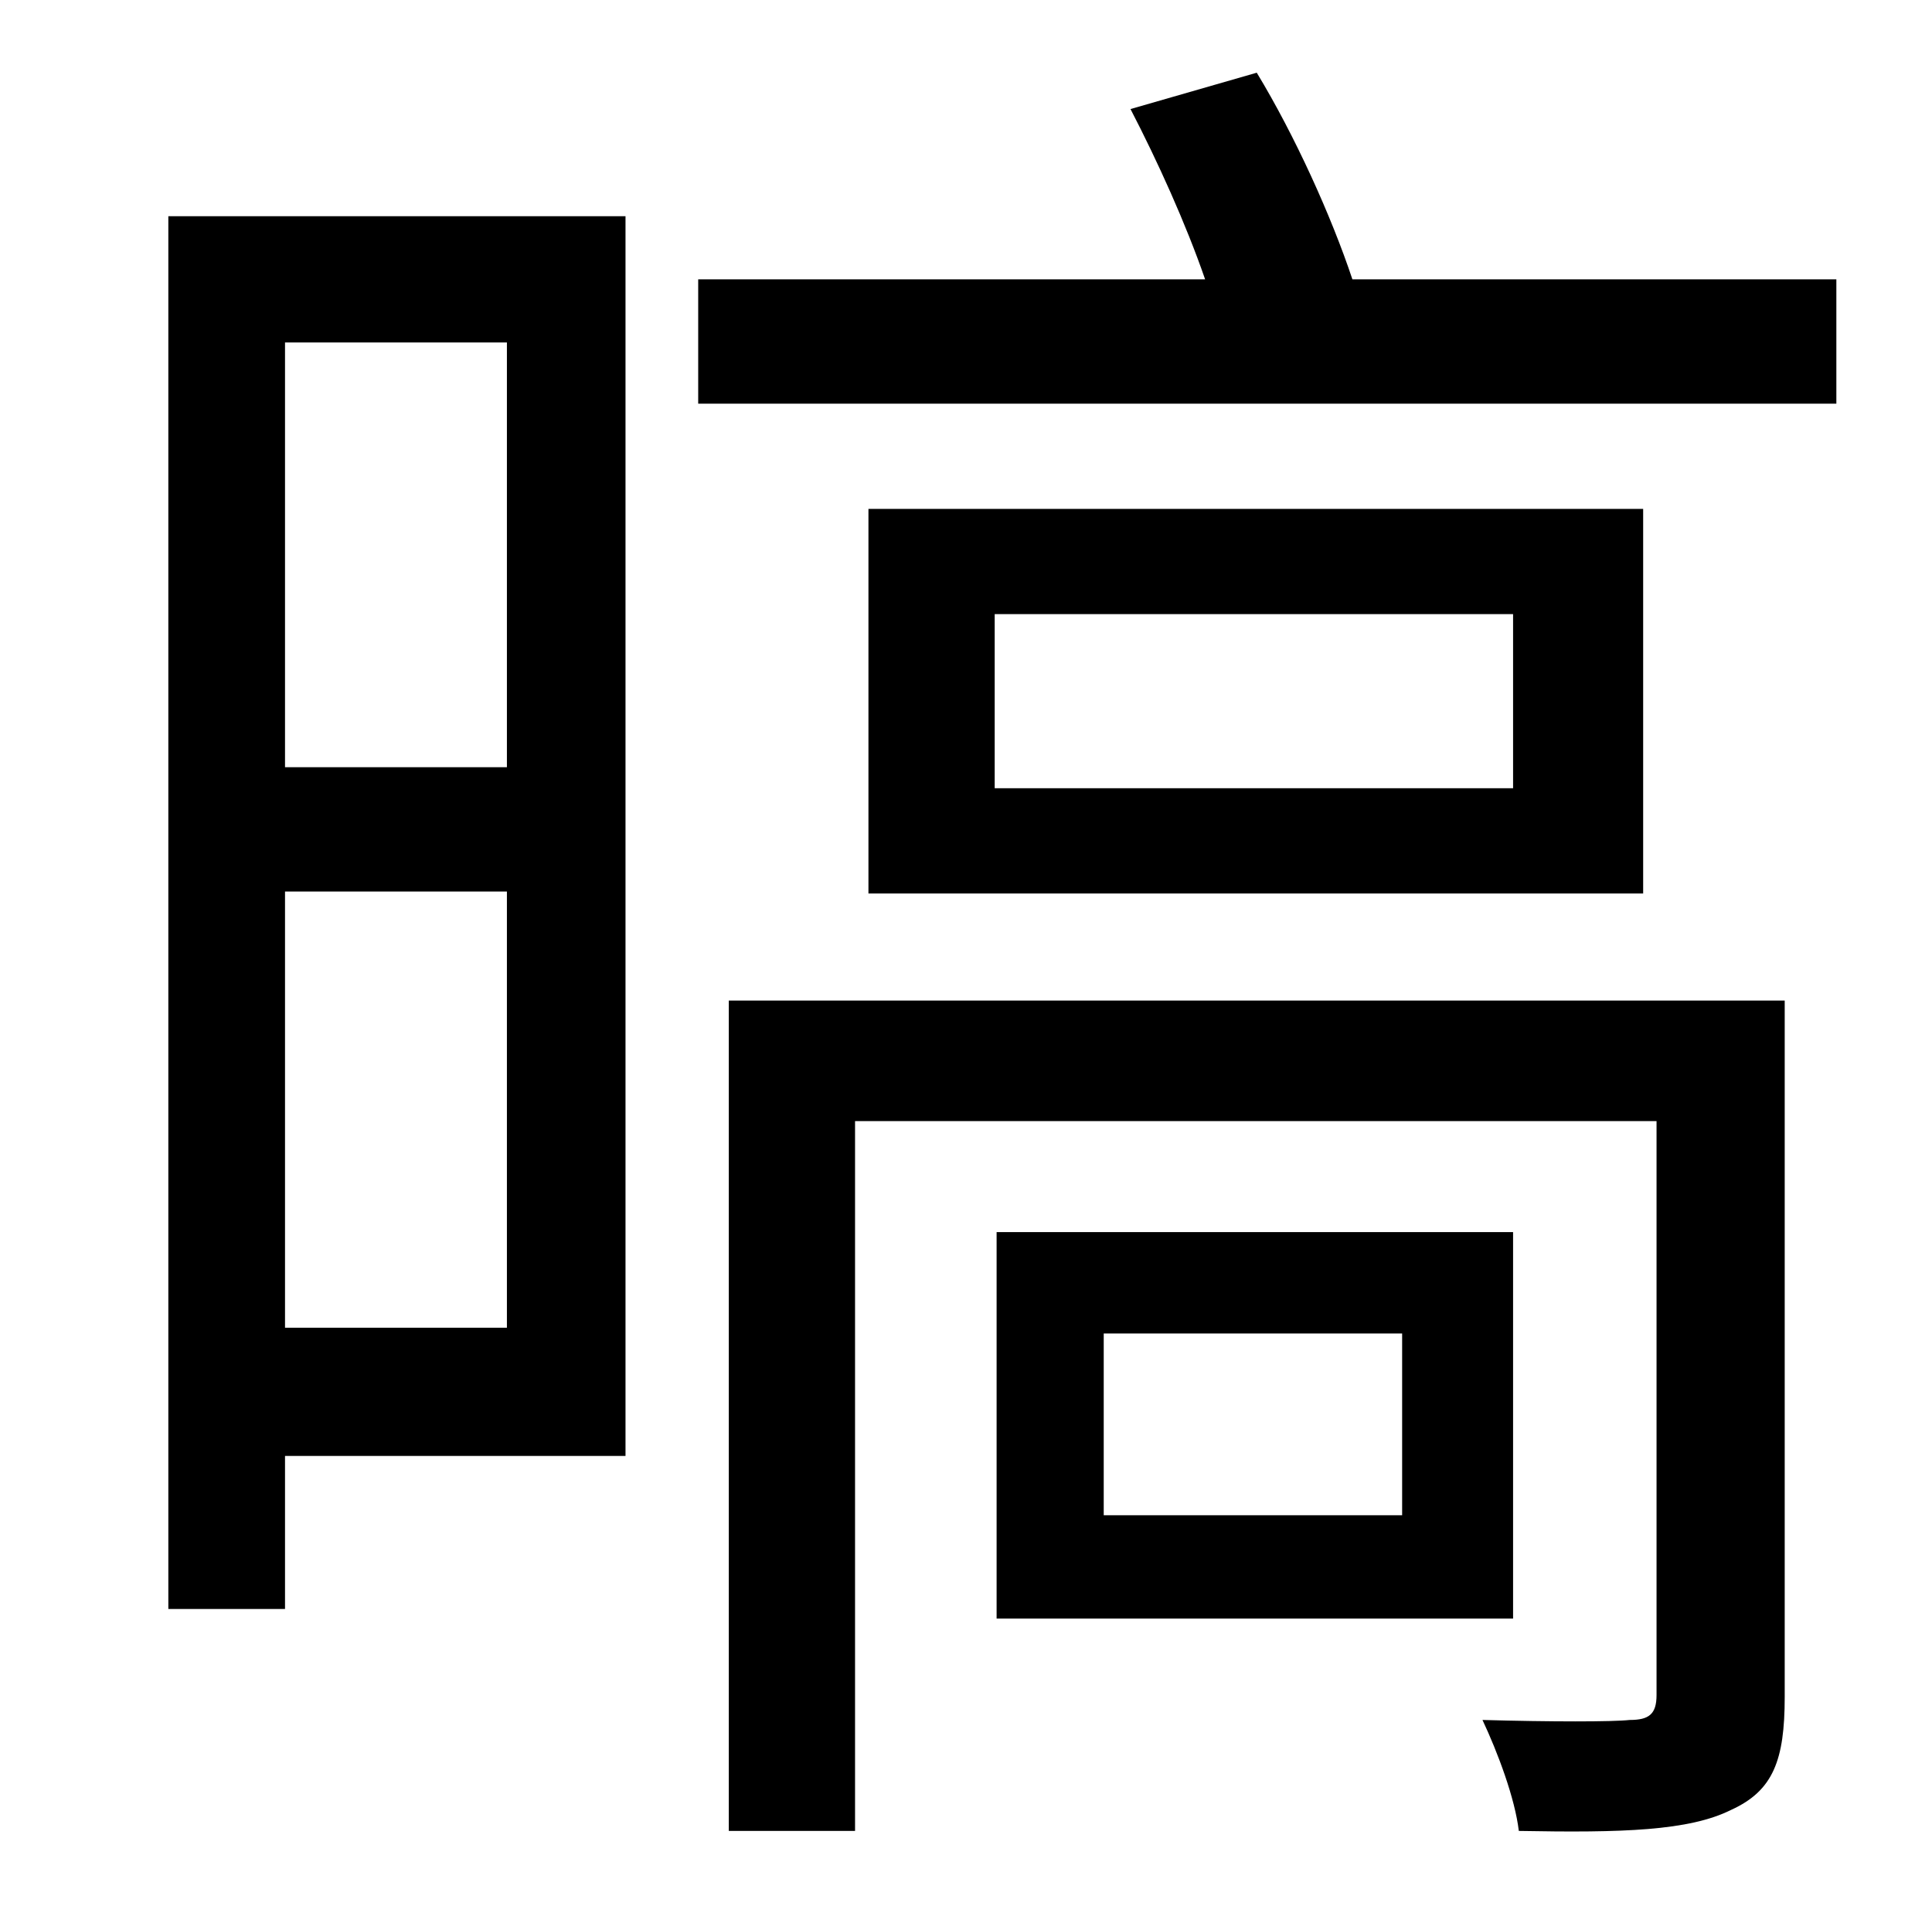 <?xml version="1.0" standalone="no"?>
<!DOCTYPE svg PUBLIC "-//W3C//DTD SVG 1.1//EN" "http://www.w3.org/Graphics/SVG/1.1/DTD/svg11.dtd" >
<svg xmlns="http://www.w3.org/2000/svg" xmlns:xlink="http://www.w3.org/1999/xlink" version="1.1" viewBox="-10 0 1010 1000">
   <path fill="currentColor"
d="M255 179h-116v222h116v-222zM139 694h116v-228h-116v228zM317 113v648h-178v80h-61v-728h239zM923 523v364c0 33 -6 49 -28 59c-22 11 -57 12 -111 11c-2 -17 -11 -41 -19 -58c36 1 68 1 77 0c10 0 14 -3 14 -13v-300h-419v371h-66v-434h552zM723 792v-95h-156v95h156z
M781 644v202h-270v-202h270zM781 412v-91h-271v91h271zM444 266h405v201h-405v-201zM697 146h253v65h-595v-65h265c-10 -29 -25 -62 -39 -89l66 -19c20 33 39 75 50 108z" />
</svg>
